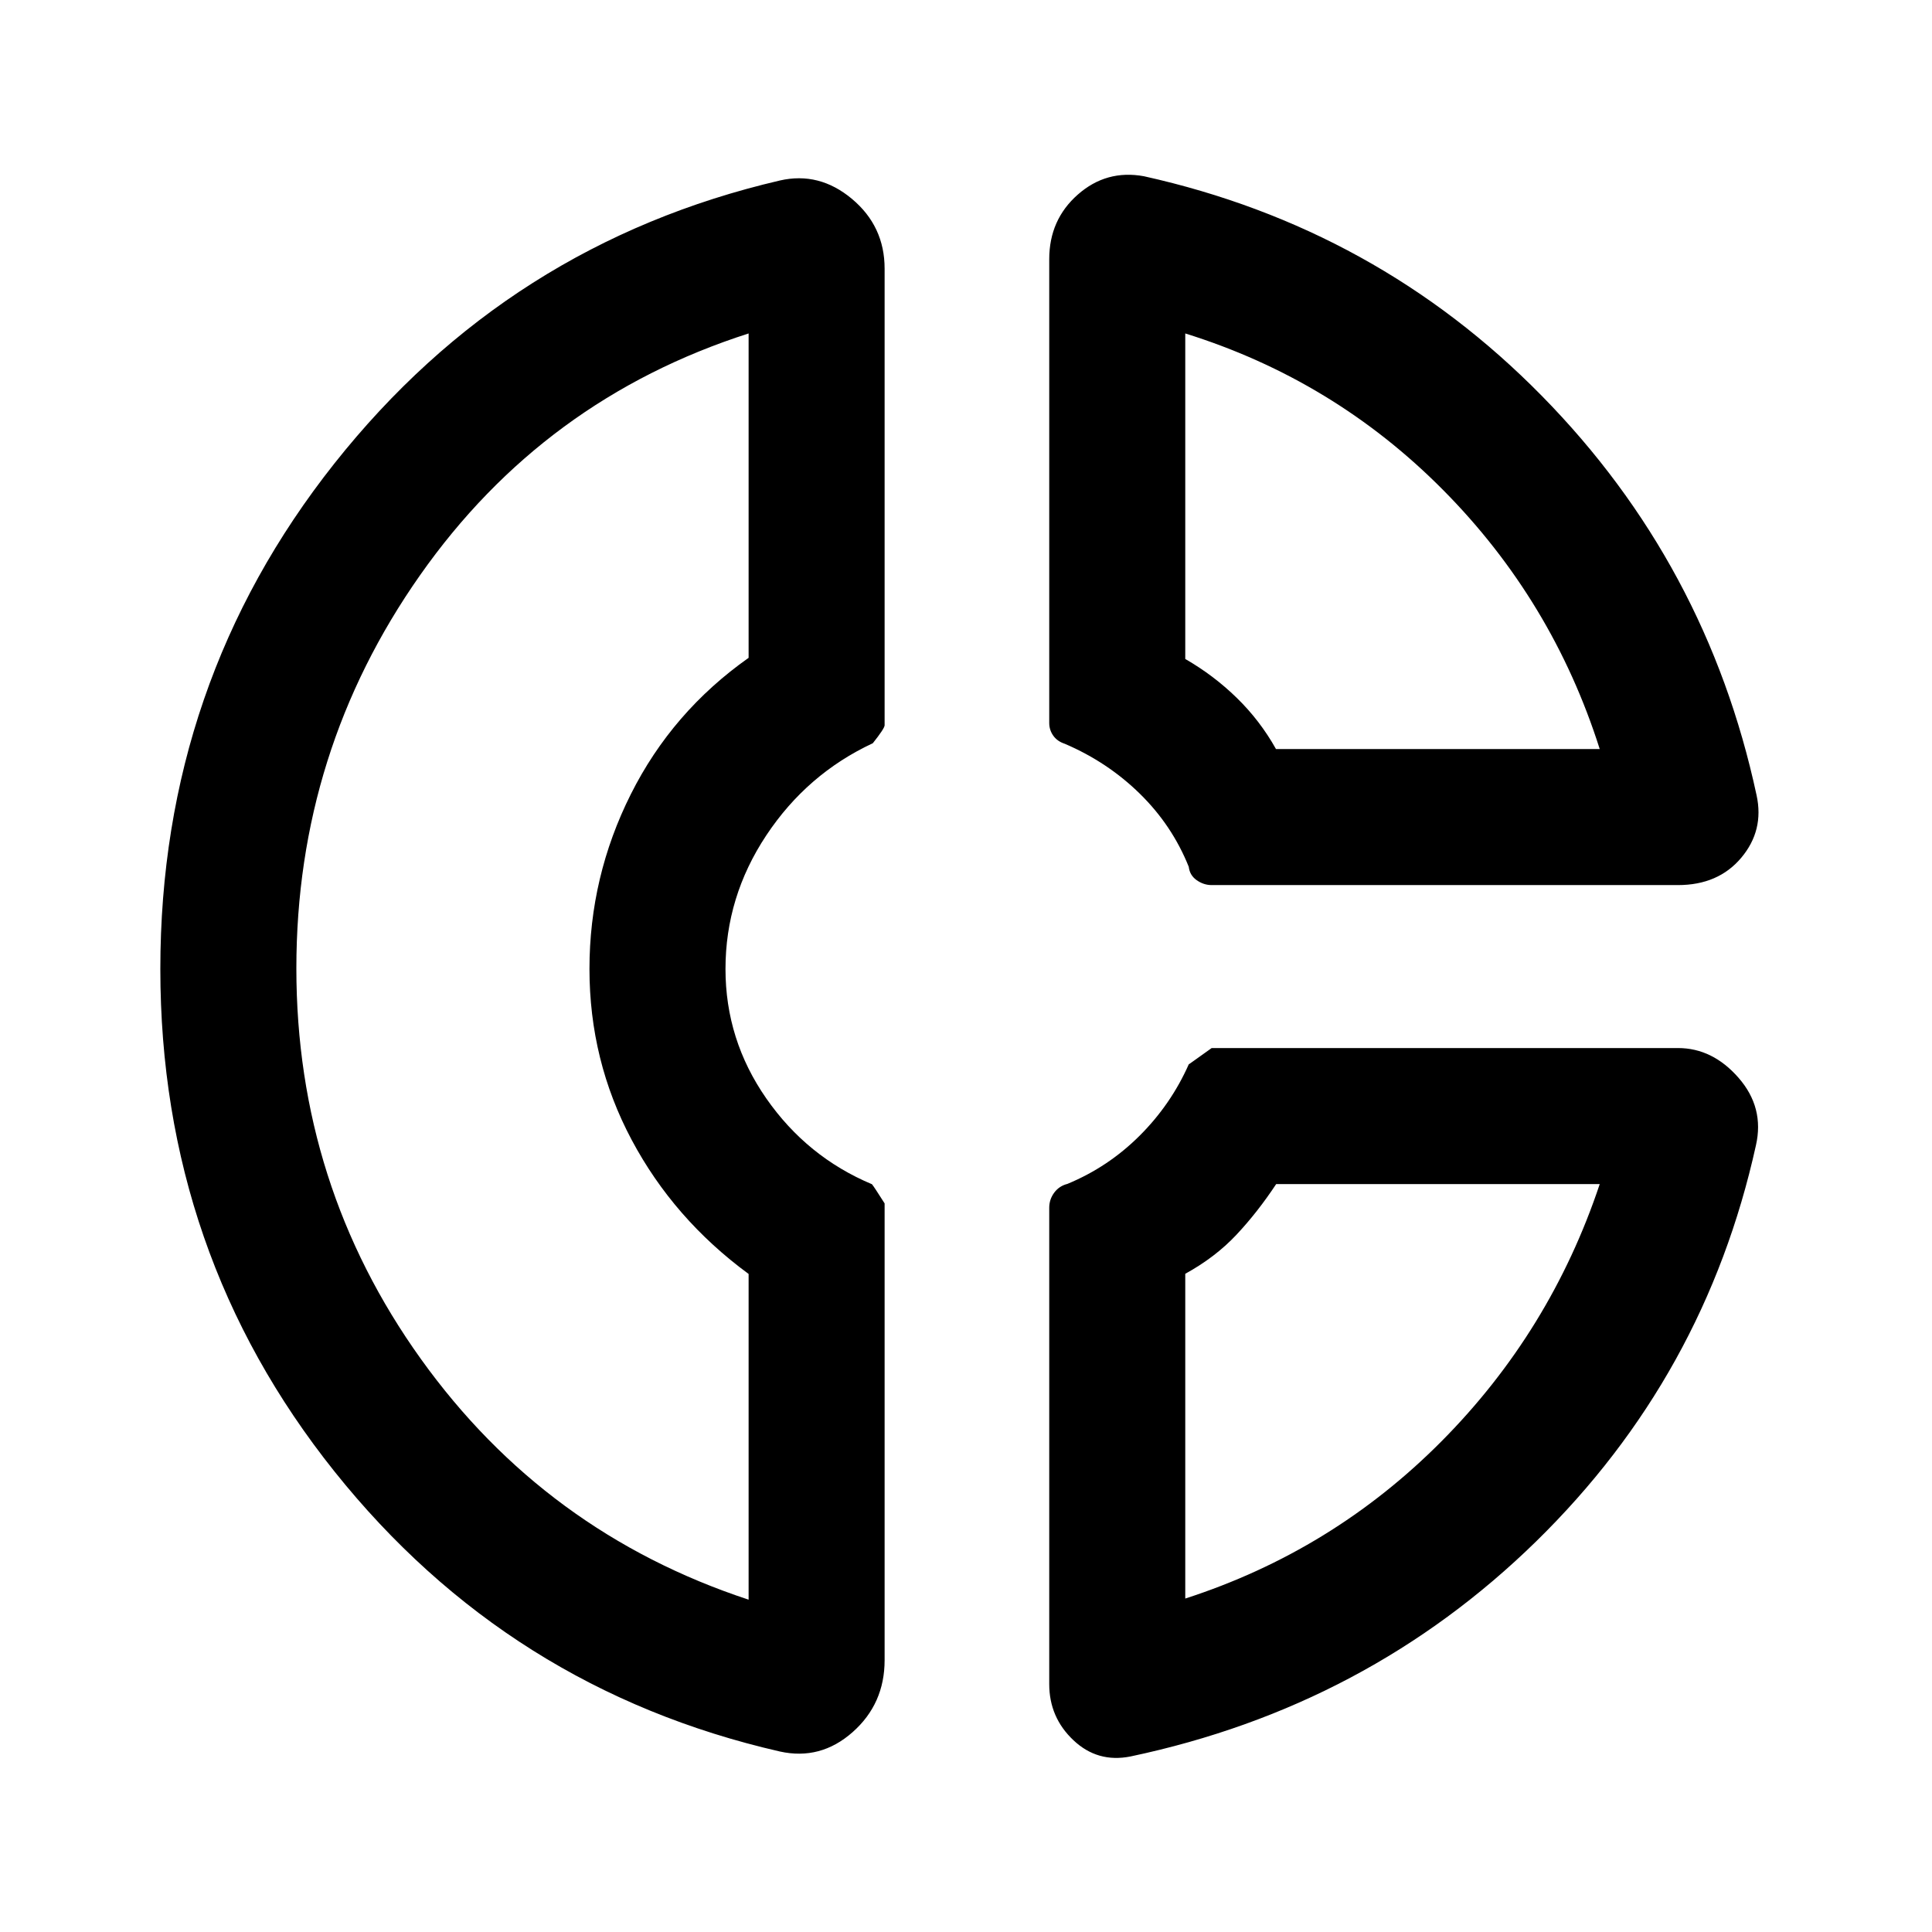 <svg xmlns="http://www.w3.org/2000/svg" height="40" viewBox="0 -960 960 960" width="40"><path d="M521.36-831.23q0-19.57 14.2-32.09 14.21-12.52 32.85-9.11 115.74 25.71 197.73 109.15 81.99 83.43 106.7 198.46 3.8 17.44-7.62 31.03-11.41 13.58-31.45 13.58H602.02q-3.92 0-7.39-2.43-3.46-2.44-3.94-6.64-8.25-20.59-24.29-36.31-16.03-15.72-37.27-24.81-3.76-1.22-5.76-4.04-2.01-2.83-2.01-6.33v-230.46Zm67.59 36.92v161.75q14.13 8.13 25.65 19.38 11.53 11.26 19.44 25.39H794.9q-23.46-73.88-77.77-128.68-54.31-54.81-128.18-77.84ZM387.51-89.69q-134.79-30.85-221.32-139.15-86.52-108.31-86.52-249.67 0-142.06 86.52-251.23 86.53-109.16 221.32-140.57 19.52-4.48 35.79 9.11 16.26 13.59 16.26 34.69v226.89q0 1.55-5.87 8.93-32.66 15.23-52.93 45.78-20.27 30.56-20.27 66.4 0 35.18 20.27 64.31 20.27 29.12 52.52 42.64.95 1.12 6.28 9.53v226.95q0 21.72-15.93 35.8-15.94 14.07-36.12 9.59Zm-15.53-704.62q-101.8 32.64-163.26 120.13-61.46 87.49-61.46 195.33 0 107.77 61.87 194.11Q271-198.41 371.98-165.13v-161.85q-37.18-27.3-58.13-66.66Q292.9-433 292.9-478.56q0-45.82 20.55-86.79 20.55-40.98 58.53-67.78v-161.18ZM561.77-87.23q-16.39 3.28-28.4-8.07-12.01-11.34-12.01-27.88v-236.7q0-4.15 2.47-7.49 2.48-3.34 6.57-4.36 20.29-8.4 35.87-23.94 15.59-15.55 24.42-35.48-.72.59 11.38-8.08h231.7q17.2 0 30.11 14.79 12.91 14.8 8.63 33.57-25.31 114.69-109.17 196.74-83.85 82.05-201.57 106.9Zm72.36-284.41q-9.31 14.07-19.81 25.24-10.5 11.17-25.37 19.34v161.37q73.25-23.67 127.37-78.18 54.12-54.52 78.58-127.77H634.13ZM292.9-479.38Zm341.23-108.41Zm0 216.15Z"/></svg>